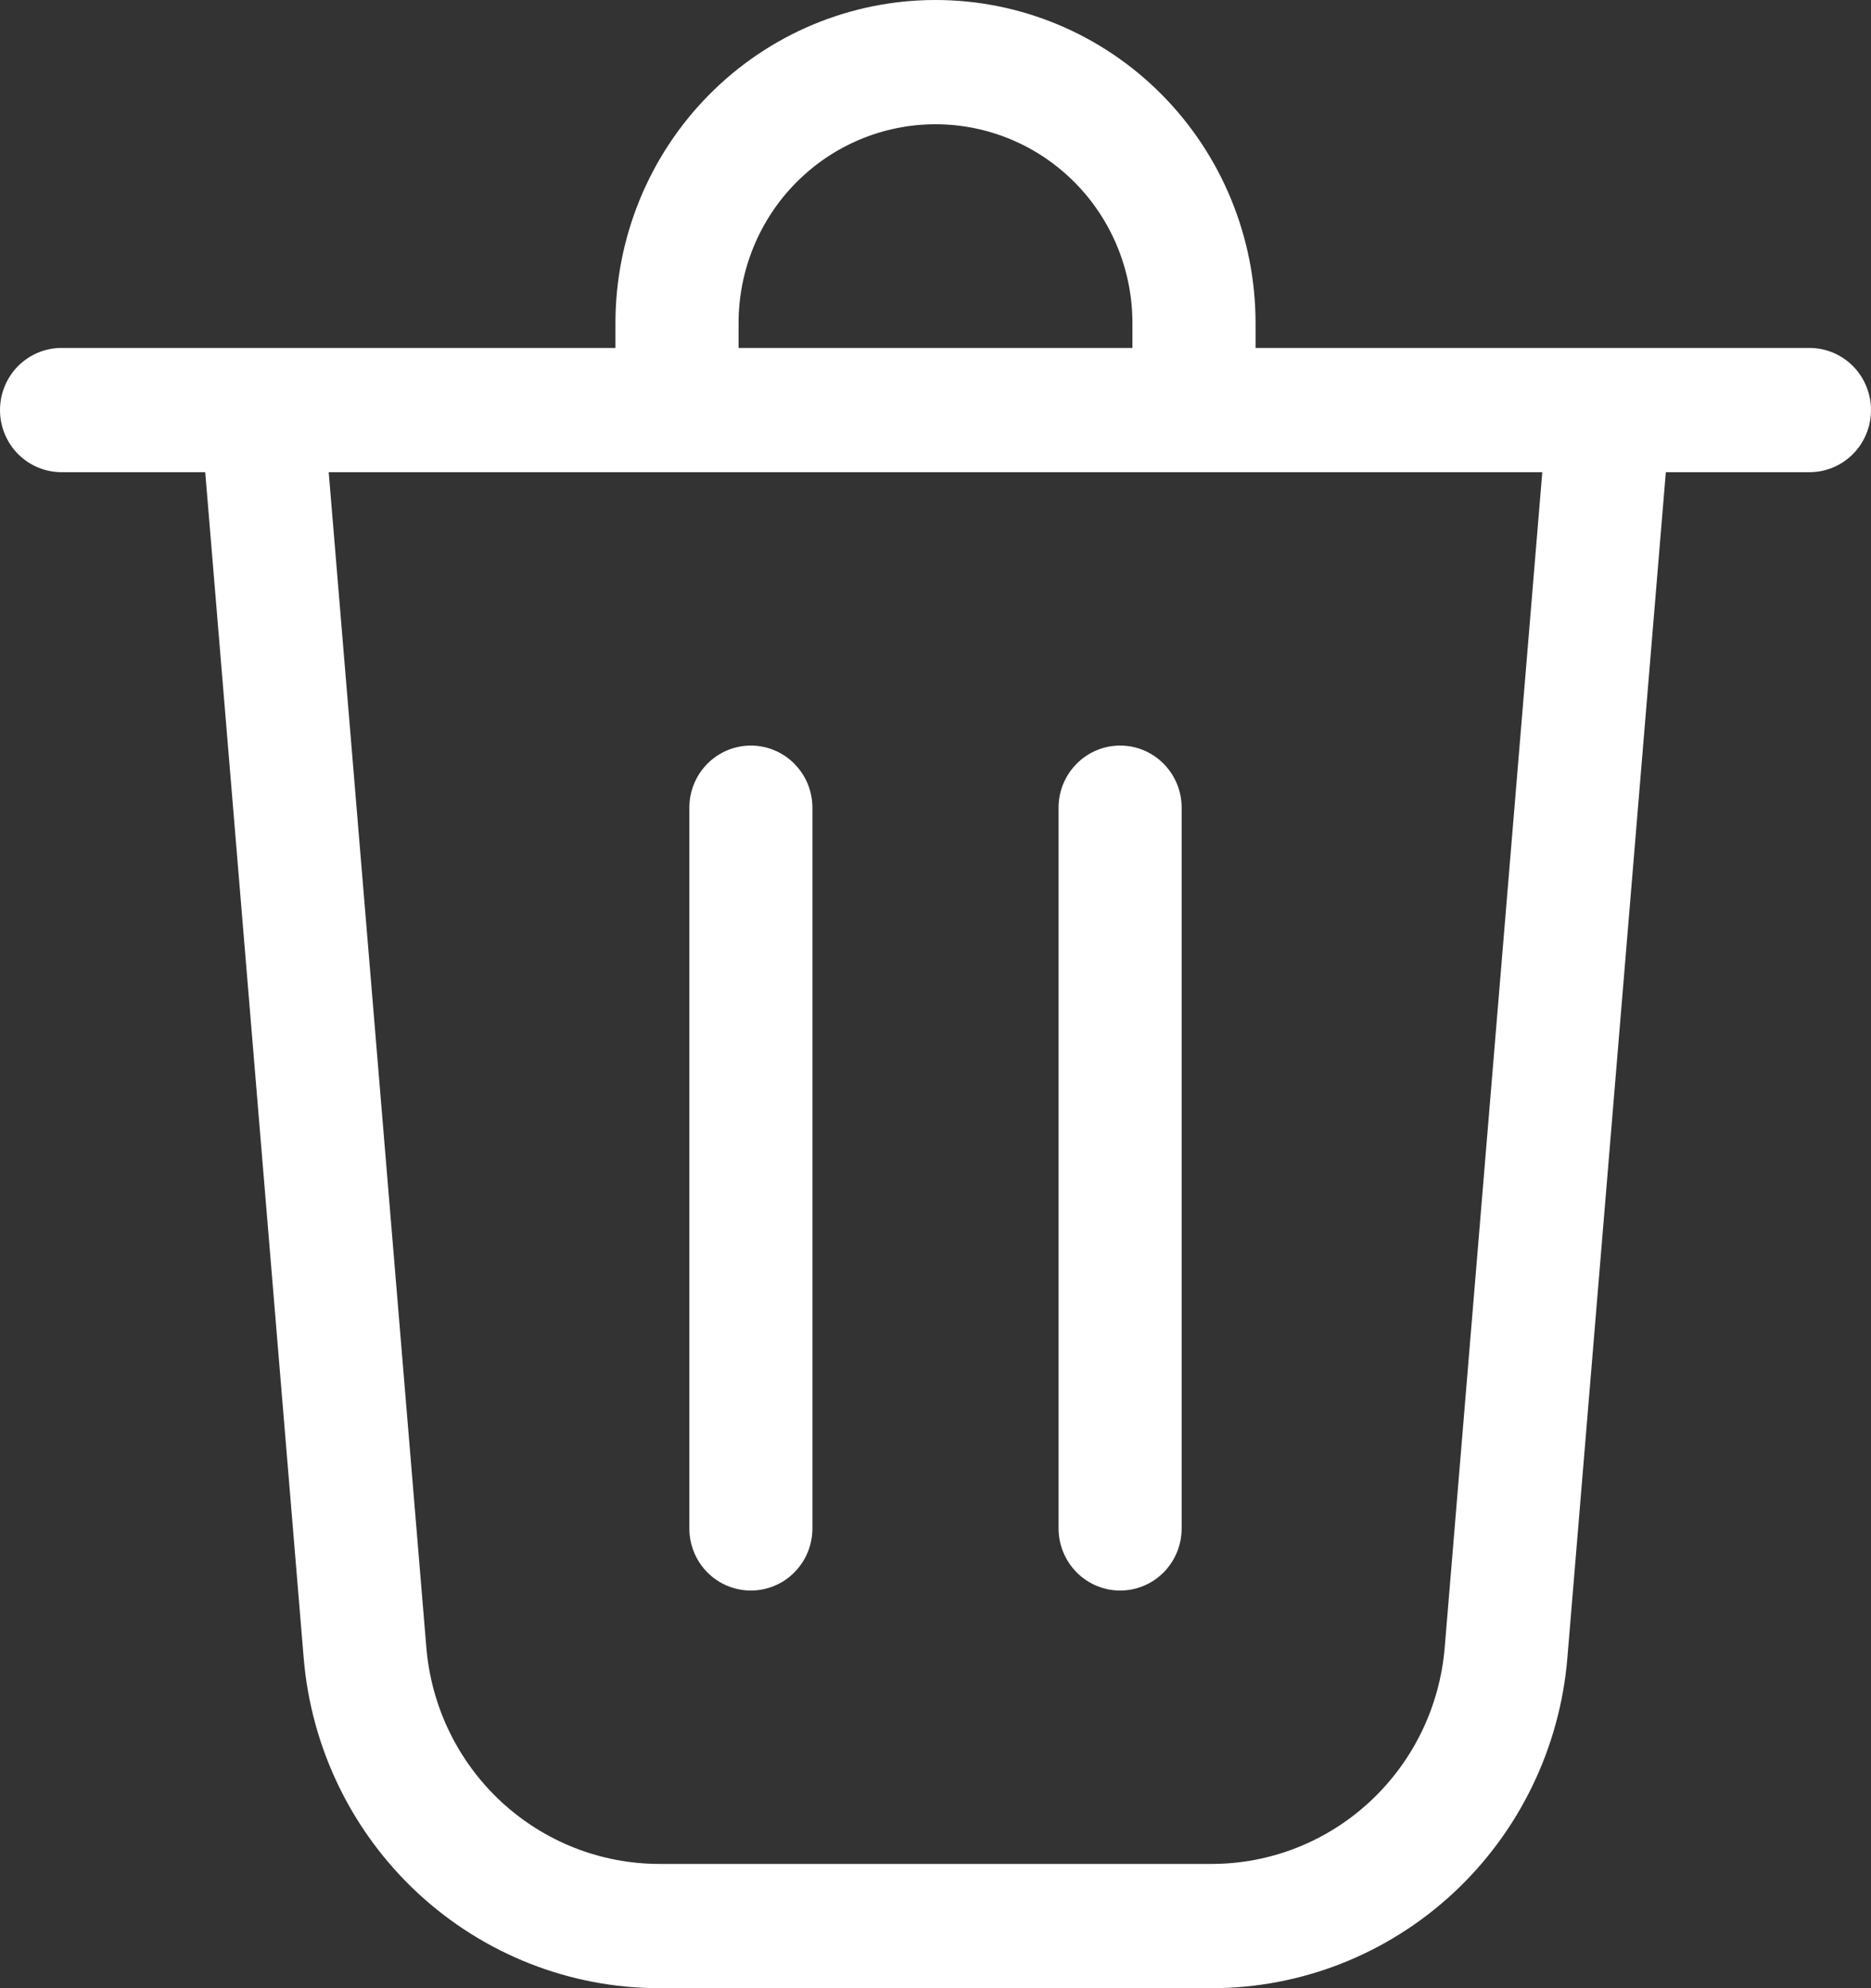 <svg width="32" height="34" viewBox="0 0 32 34" fill="none" xmlns="http://www.w3.org/2000/svg">
<rect x="0" y="0" width="32" height="34" fill="#333333" stroke="none"/>
<path d="M12.632 5.525V5.95H19.368V5.525C19.368 4.623 19.014 3.758 18.382 3.121C17.75 2.483 16.893 2.125 16 2.125C15.107 2.125 14.25 2.483 13.618 3.121C12.986 3.758 12.632 4.623 12.632 5.525ZM10.526 5.95V5.525C10.526 4.06 11.103 2.654 12.13 1.618C13.156 0.582 14.548 0 16 0C17.452 0 18.844 0.582 19.87 1.618C20.897 2.654 21.474 4.06 21.474 5.525V5.95H30.947C31.227 5.95 31.494 6.062 31.692 6.261C31.889 6.46 32 6.731 32 7.013C32 7.294 31.889 7.565 31.692 7.764C31.494 7.963 31.227 8.075 30.947 8.075H28.491L26.807 28.353C26.679 29.892 25.982 31.328 24.855 32.374C23.729 33.42 22.253 34 20.723 34H11.277C9.747 34 8.272 33.419 7.145 32.373C6.018 31.327 5.322 29.892 5.194 28.353L3.51 8.075H1.053C0.773 8.075 0.506 7.963 0.308 7.764C0.111 7.565 0 7.294 0 7.013C0 6.731 0.111 6.46 0.308 6.261C0.506 6.062 0.773 5.95 1.053 5.95H10.526ZM7.292 28.175C7.376 29.184 7.832 30.124 8.57 30.809C9.308 31.494 10.274 31.875 11.277 31.875H20.723C21.726 31.875 22.692 31.495 23.43 30.809C24.169 30.124 24.625 29.184 24.709 28.175L26.378 8.075H5.622L7.292 28.175ZM13.895 13.812C13.895 13.673 13.867 13.535 13.815 13.406C13.762 13.277 13.684 13.16 13.586 13.061C13.489 12.963 13.373 12.884 13.245 12.831C13.117 12.777 12.98 12.75 12.842 12.75C12.704 12.75 12.567 12.777 12.439 12.831C12.312 12.884 12.195 12.963 12.098 13.061C12 13.16 11.922 13.277 11.87 13.406C11.817 13.535 11.79 13.673 11.79 13.812V26.137C11.79 26.277 11.817 26.415 11.87 26.544C11.922 26.673 12 26.79 12.098 26.889C12.195 26.988 12.312 27.066 12.439 27.119C12.567 27.172 12.704 27.2 12.842 27.2C12.98 27.2 13.117 27.172 13.245 27.119C13.373 27.066 13.489 26.988 13.586 26.889C13.684 26.79 13.762 26.673 13.815 26.544C13.867 26.415 13.895 26.277 13.895 26.137V13.812ZM19.158 12.75C19.739 12.75 20.21 13.226 20.21 13.812V26.137C20.21 26.419 20.1 26.689 19.902 26.889C19.705 27.088 19.437 27.2 19.158 27.2C18.879 27.2 18.611 27.088 18.414 26.889C18.216 26.689 18.105 26.419 18.105 26.137V13.812C18.105 13.226 18.577 12.75 19.158 12.75Z" fill="white"/>
</svg>

